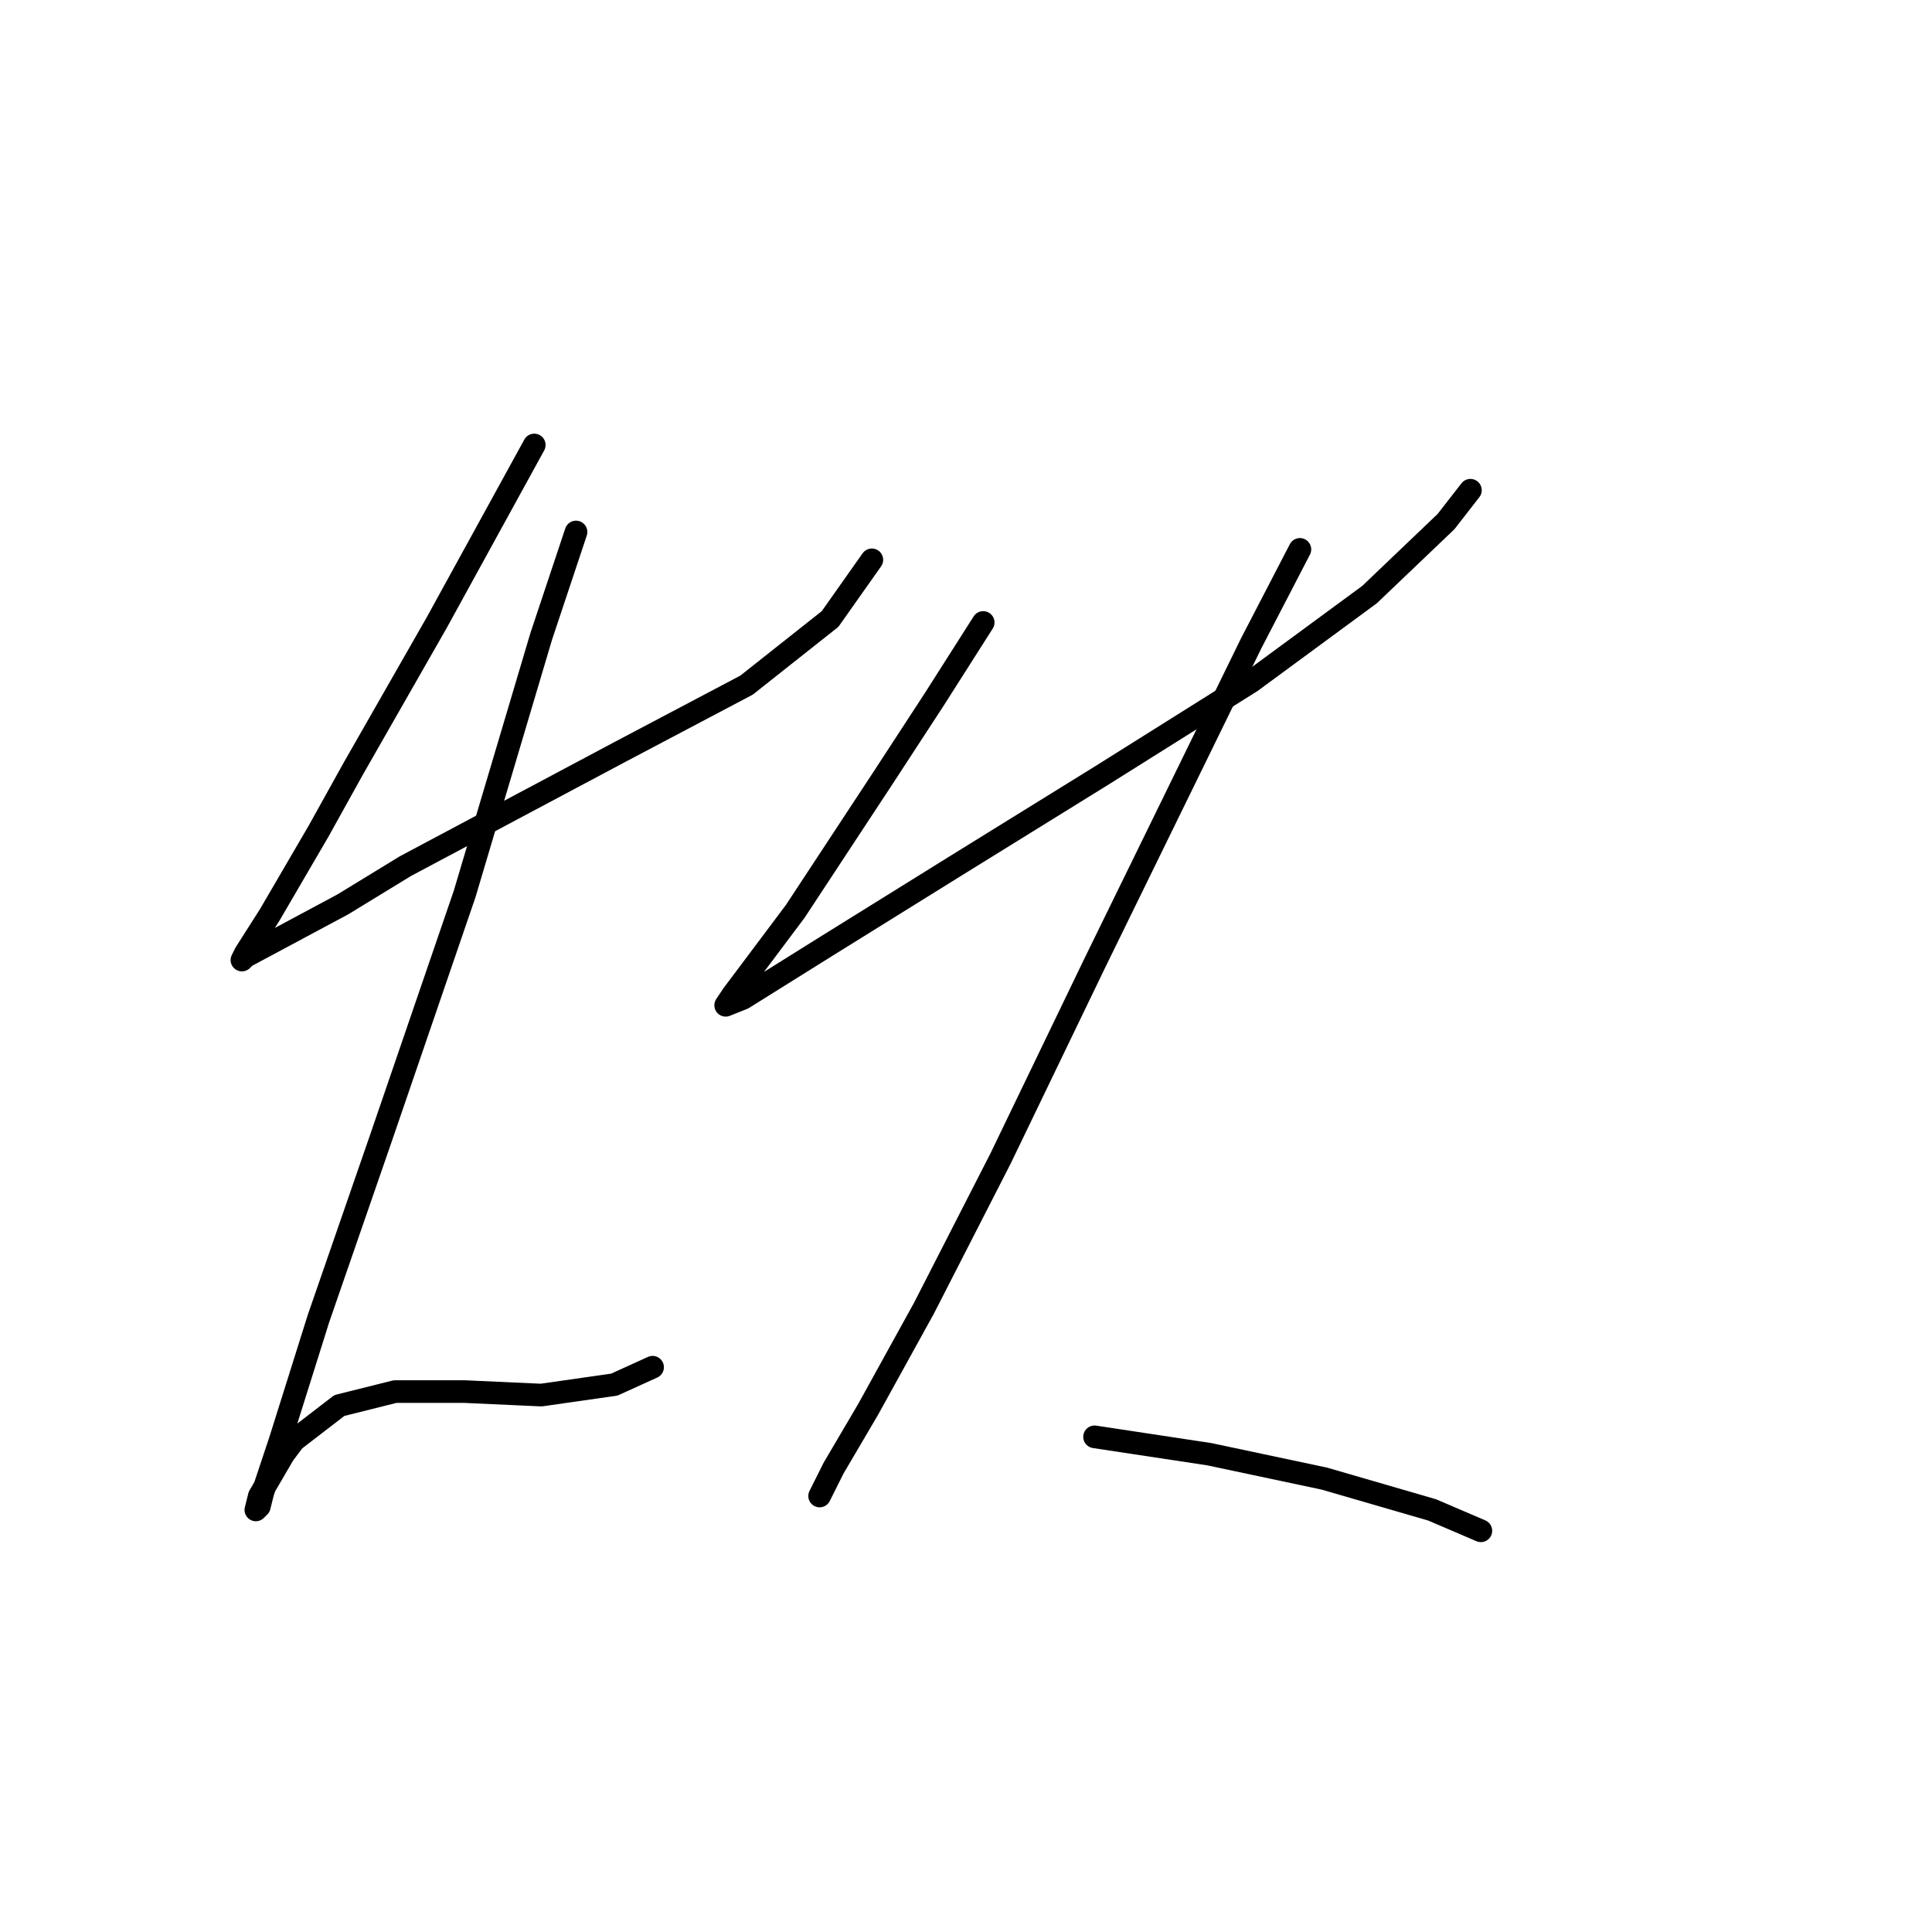<?xml version="1.0" standalone="no"?>
    <svg width="256" height="256" xmlns="http://www.w3.org/2000/svg" version="1.1">
    <polyline stroke="black" stroke-width="3" stroke-linecap="round" fill="transparent" stroke-linejoin="round" points="70.792 58.963 57.88 82.481 46.813 101.849 42.202 110.15 35.746 121.217 32.518 126.289 32.057 127.212 32.518 126.75 45.43 119.833 53.73 114.761 82.321 99.543 98.922 90.782 109.989 82.02 115.523 74.181 115.523 74.181 " />
        <polyline stroke="black" stroke-width="3" stroke-linecap="round" fill="transparent" stroke-linejoin="round" points="76.326 70.492 71.714 84.326 61.569 118.45 50.502 150.73 42.202 174.709 37.129 190.849 34.823 197.766 34.362 199.61 33.901 200.071 34.362 198.227 37.59 192.693 38.974 190.849 44.968 186.237 52.347 184.393 61.569 184.393 71.714 184.854 81.398 183.47 86.471 181.165 86.471 181.165 " />
        <polyline stroke="black" stroke-width="3" stroke-linecap="round" fill="transparent" stroke-linejoin="round" points="130.279 82.481 123.823 92.626 116.906 103.232 105.378 120.756 97.077 131.823 96.155 133.206 98.46 132.284 109.528 125.367 126.59 114.761 145.958 102.771 165.787 90.321 181.465 78.792 191.61 69.108 194.838 64.958 194.838 64.958 " />
        <polyline stroke="black" stroke-width="3" stroke-linecap="round" fill="transparent" stroke-linejoin="round" points="172.243 72.797 165.787 85.248 145.035 127.673 132.585 153.496 122.44 173.325 115.061 186.698 110.45 194.538 108.605 198.227 108.605 198.227 " />
        <polyline stroke="black" stroke-width="3" stroke-linecap="round" fill="transparent" stroke-linejoin="round" points="145.035 190.388 160.253 192.693 175.47 195.921 189.766 200.071 196.222 202.838 196.222 202.838 " />
        </svg>